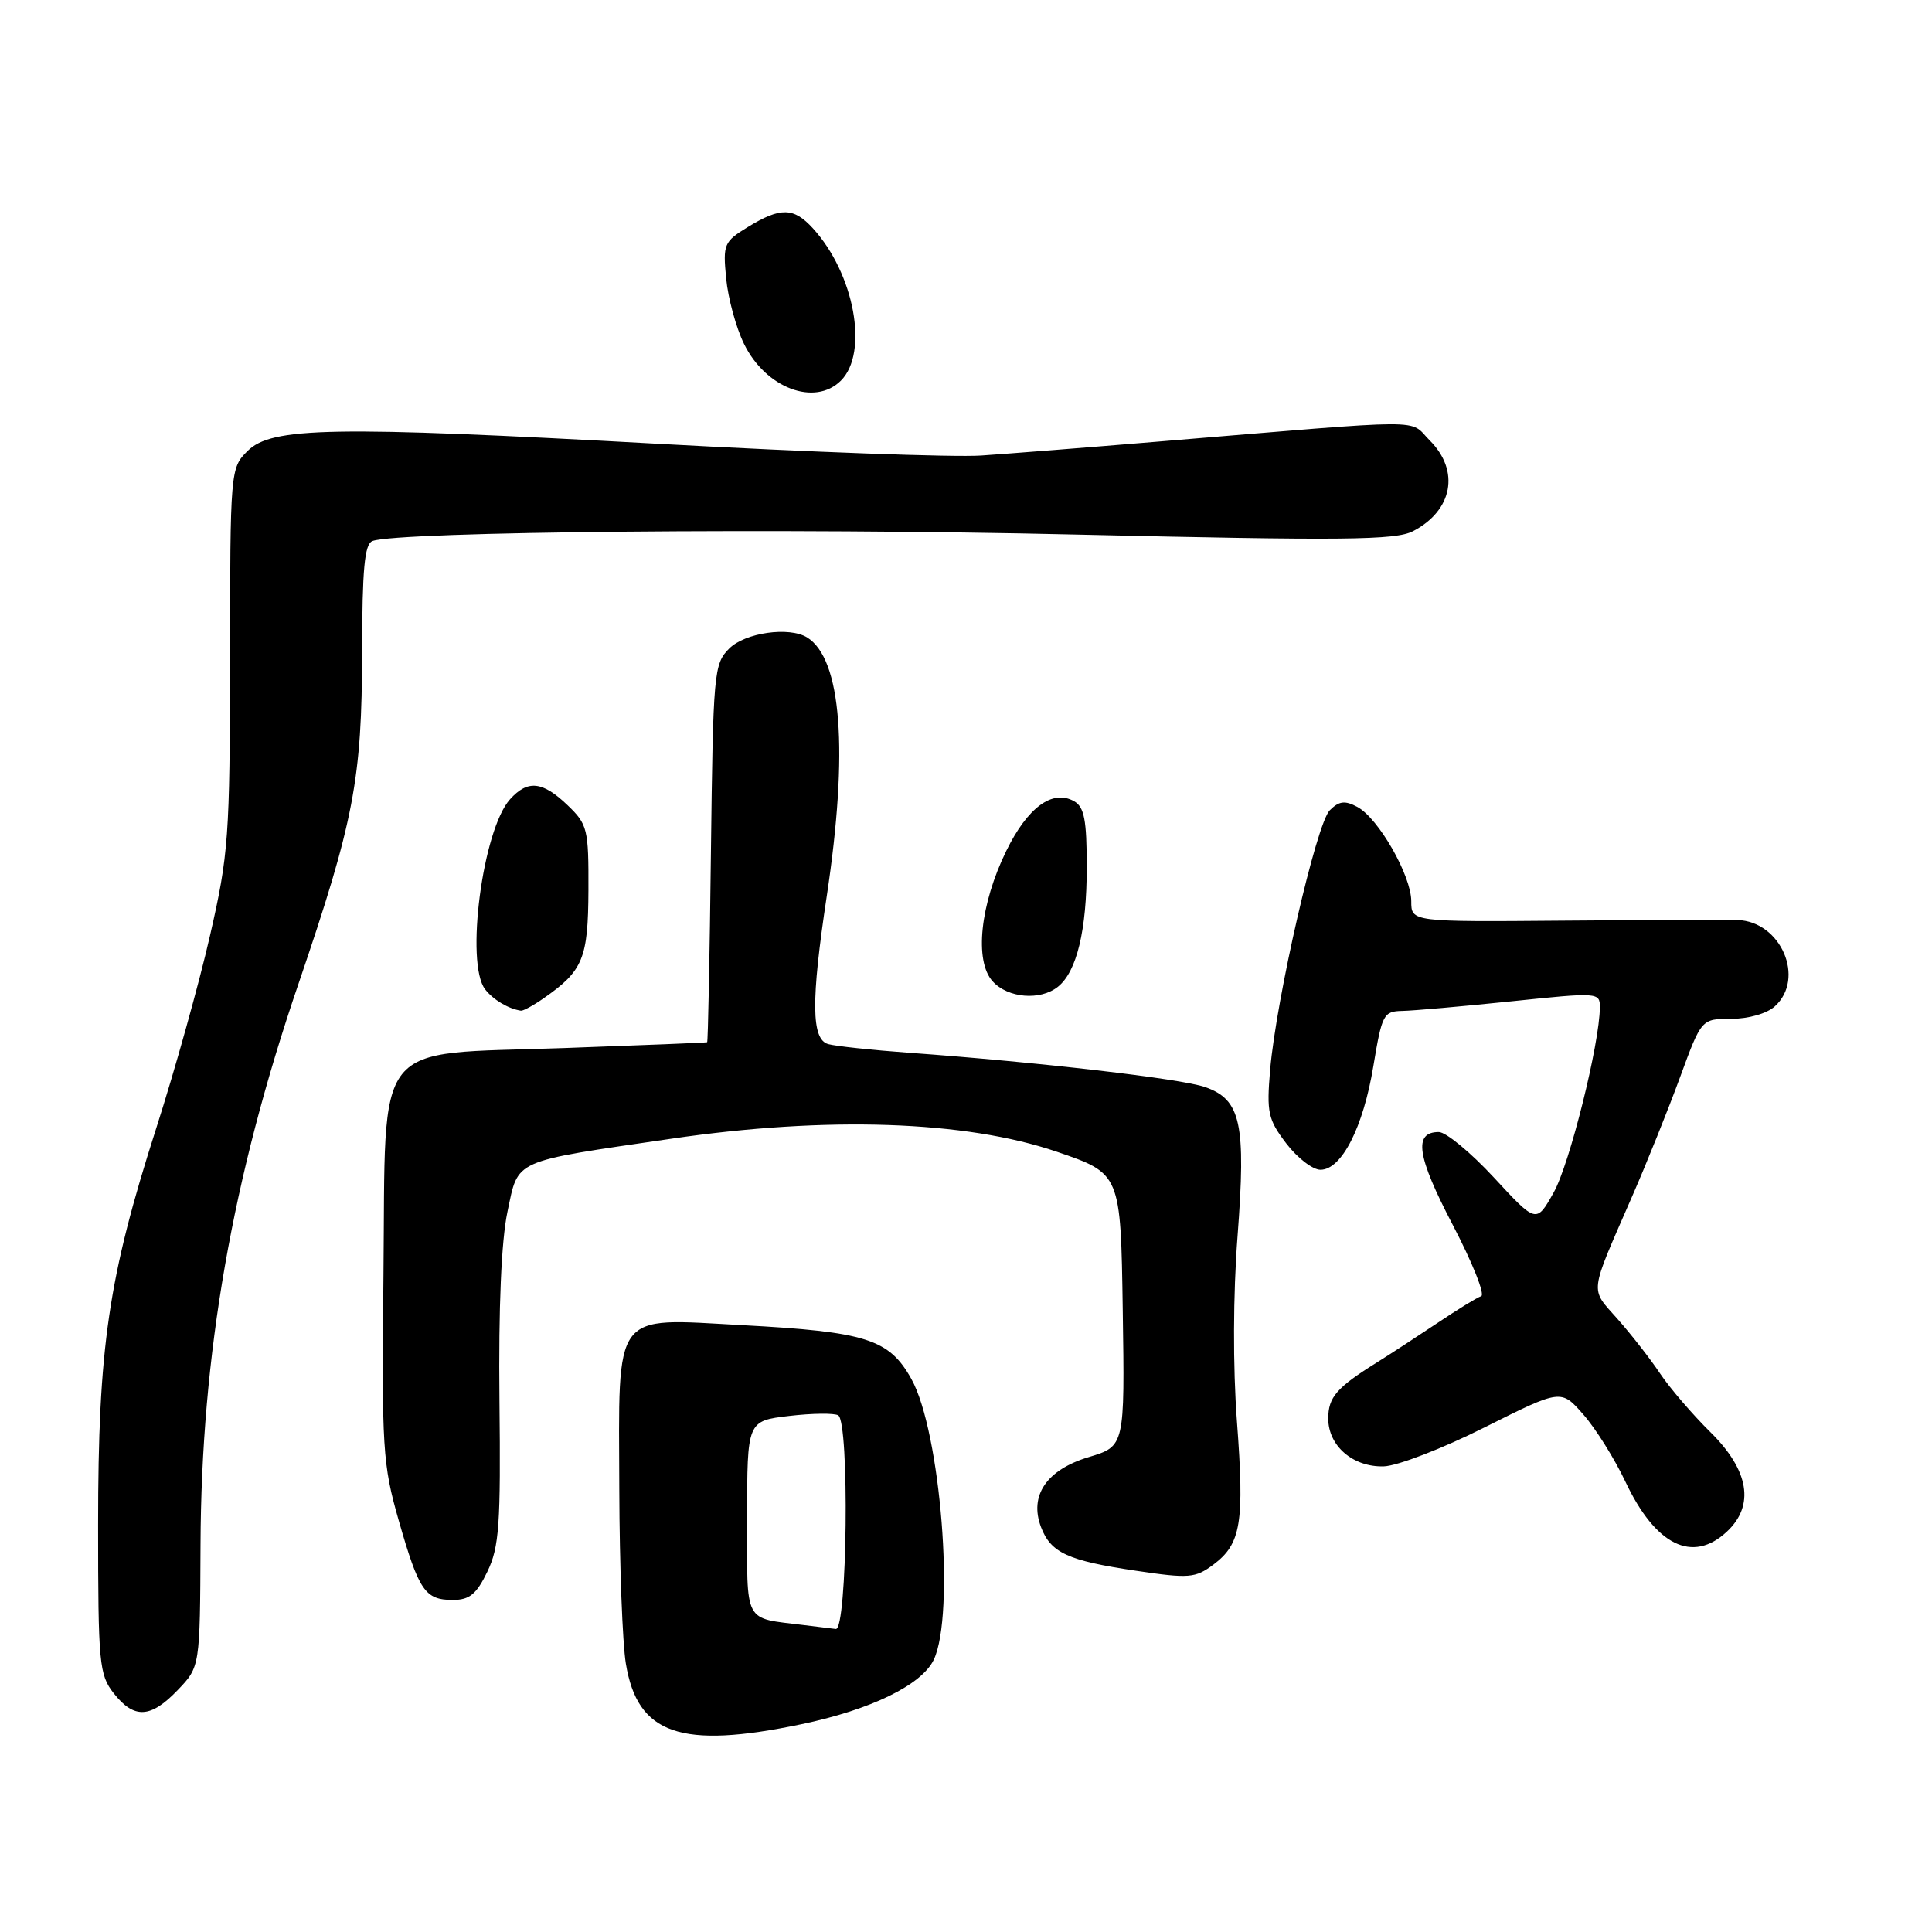 <?xml version="1.0" encoding="UTF-8" standalone="no"?>
<!DOCTYPE svg PUBLIC "-//W3C//DTD SVG 1.1//EN" "http://www.w3.org/Graphics/SVG/1.1/DTD/svg11.dtd" >
<svg xmlns="http://www.w3.org/2000/svg" xmlns:xlink="http://www.w3.org/1999/xlink" version="1.1" viewBox="0 0 256 256">
 <g >
 <path fill="currentColor"
d=" M 106.18 228.47 C 115.39 226.55 122.14 223.26 123.73 219.92 C 126.57 213.91 124.64 189.67 120.76 182.72 C 117.81 177.43 114.79 176.47 98.35 175.59 C 81.04 174.66 81.98 173.39 82.06 197.47 C 82.09 207.39 82.48 217.72 82.93 220.44 C 84.47 229.83 90.20 231.81 106.18 228.47 Z  M 23.56 223.93 C 26.50 220.86 26.50 220.86 26.57 204.68 C 26.67 179.52 30.77 156.06 39.55 130.36 C 46.90 108.82 47.96 103.30 47.98 86.36 C 48.00 75.39 48.30 72.10 49.35 71.69 C 52.67 70.42 104.15 69.94 142.49 70.83 C 178.04 71.65 184.91 71.58 187.22 70.39 C 192.50 67.65 193.48 62.39 189.45 58.36 C 186.57 55.48 190.15 55.47 153.50 58.51 C 144.15 59.29 133.57 60.12 130.00 60.36 C 126.42 60.60 107.30 59.91 87.50 58.82 C 43.88 56.43 35.99 56.57 32.78 59.78 C 30.53 62.03 30.50 62.38 30.48 87.28 C 30.46 110.90 30.29 113.23 27.82 124.00 C 26.38 130.32 23.17 141.80 20.70 149.50 C 14.35 169.30 13.00 178.49 13.00 202.04 C 13.00 220.45 13.14 221.90 15.07 224.37 C 17.78 227.80 19.96 227.69 23.56 223.93 Z  M 64.58 208.25 C 66.15 204.99 66.36 202.04 66.18 185.50 C 66.05 173.26 66.43 164.39 67.24 160.57 C 68.73 153.53 67.70 153.99 88.99 150.88 C 109.57 147.87 127.96 148.49 140.00 152.60 C 148.50 155.50 148.50 155.50 148.77 173.57 C 149.04 191.63 149.04 191.63 144.27 193.07 C 138.68 194.75 136.35 198.16 137.94 202.35 C 139.24 205.76 141.48 206.79 150.51 208.13 C 157.56 209.18 158.37 209.11 160.78 207.32 C 164.45 204.57 164.91 201.79 163.90 188.33 C 163.36 181.13 163.39 171.53 163.98 163.82 C 165.12 148.84 164.43 145.70 159.68 144.04 C 156.51 142.93 137.54 140.73 120.50 139.50 C 115.55 139.14 110.71 138.62 109.75 138.35 C 107.50 137.73 107.45 132.63 109.55 118.74 C 112.45 99.50 111.52 87.29 106.94 84.46 C 104.57 83.00 98.73 83.83 96.63 85.93 C 94.59 87.96 94.49 89.09 94.20 113.03 C 94.04 126.76 93.81 138.05 93.70 138.10 C 93.59 138.16 85.07 138.50 74.76 138.87 C 49.06 139.78 51.14 137.16 50.81 169.00 C 50.57 191.93 50.70 194.01 52.83 201.46 C 55.51 210.81 56.32 212.00 60.01 212.00 C 62.21 212.00 63.14 211.24 64.58 208.25 Z  M 228.81 202.96 C 232.54 199.49 231.77 194.83 226.65 189.78 C 224.27 187.43 221.26 183.93 219.97 182.00 C 218.68 180.07 216.15 176.82 214.33 174.77 C 210.64 170.59 210.51 171.74 216.28 158.50 C 218.20 154.10 221.05 147.01 222.61 142.75 C 225.45 135.00 225.45 135.00 229.40 135.00 C 231.67 135.00 234.12 134.30 235.17 133.35 C 239.25 129.66 235.99 122.10 230.25 121.91 C 228.74 121.86 218.39 121.90 207.25 121.99 C 187.00 122.16 187.00 122.16 187.00 119.42 C 187.00 116.02 182.66 108.42 179.85 106.92 C 178.21 106.04 177.43 106.14 176.20 107.37 C 174.43 109.14 169.12 132.25 168.30 141.75 C 167.82 147.42 168.02 148.33 170.43 151.50 C 171.90 153.43 173.94 155.00 174.97 155.00 C 177.77 155.00 180.64 149.38 181.98 141.25 C 183.12 134.39 183.32 134.00 185.84 133.95 C 187.30 133.92 193.79 133.35 200.25 132.68 C 211.78 131.48 212.00 131.49 211.99 133.48 C 211.96 138.30 207.98 154.27 205.87 158.01 C 203.57 162.11 203.57 162.11 197.97 156.05 C 194.89 152.72 191.60 150.00 190.65 150.00 C 187.26 150.00 187.74 153.20 192.49 162.29 C 195.11 167.31 196.81 171.56 196.26 171.75 C 195.72 171.93 193.12 173.52 190.49 175.29 C 187.86 177.05 184.26 179.40 182.50 180.50 C 177.11 183.86 176.00 185.13 176.00 187.97 C 176.00 191.59 179.28 194.42 183.36 194.30 C 185.15 194.25 191.17 191.93 196.73 189.13 C 206.85 184.06 206.85 184.06 209.80 187.43 C 211.43 189.28 213.94 193.29 215.38 196.34 C 219.37 204.78 224.27 207.19 228.81 202.96 Z  M 72.03 132.28 C 77.26 128.64 77.93 127.02 77.97 117.94 C 78.00 109.84 77.85 109.23 75.20 106.69 C 71.88 103.51 69.93 103.31 67.59 105.90 C 63.95 109.92 61.63 127.63 64.28 131.09 C 65.35 132.47 67.35 133.67 69.03 133.92 C 69.32 133.96 70.67 133.23 72.03 132.28 Z  M 140.18 130.75 C 142.68 128.75 144.00 123.28 144.00 114.90 C 144.00 108.62 143.67 106.92 142.31 106.16 C 139.46 104.56 136.16 106.98 133.34 112.74 C 129.87 119.82 129.08 127.33 131.53 130.03 C 133.54 132.26 137.84 132.62 140.18 130.75 Z  M 111.43 50.43 C 115.14 46.72 113.21 36.26 107.71 30.25 C 105.17 27.47 103.44 27.43 99.13 30.06 C 95.92 32.02 95.78 32.35 96.22 36.89 C 96.47 39.51 97.53 43.42 98.59 45.57 C 101.45 51.43 107.97 53.89 111.43 50.43 Z  M 106.50 215.33 C 98.43 214.32 99.00 215.41 99.00 201.12 C 99.00 188.28 99.00 188.28 104.57 187.62 C 107.63 187.26 110.56 187.23 111.07 187.54 C 112.58 188.47 112.27 216.03 110.75 215.85 C 110.06 215.77 108.15 215.53 106.50 215.33 Z "/>
</g>
</svg>